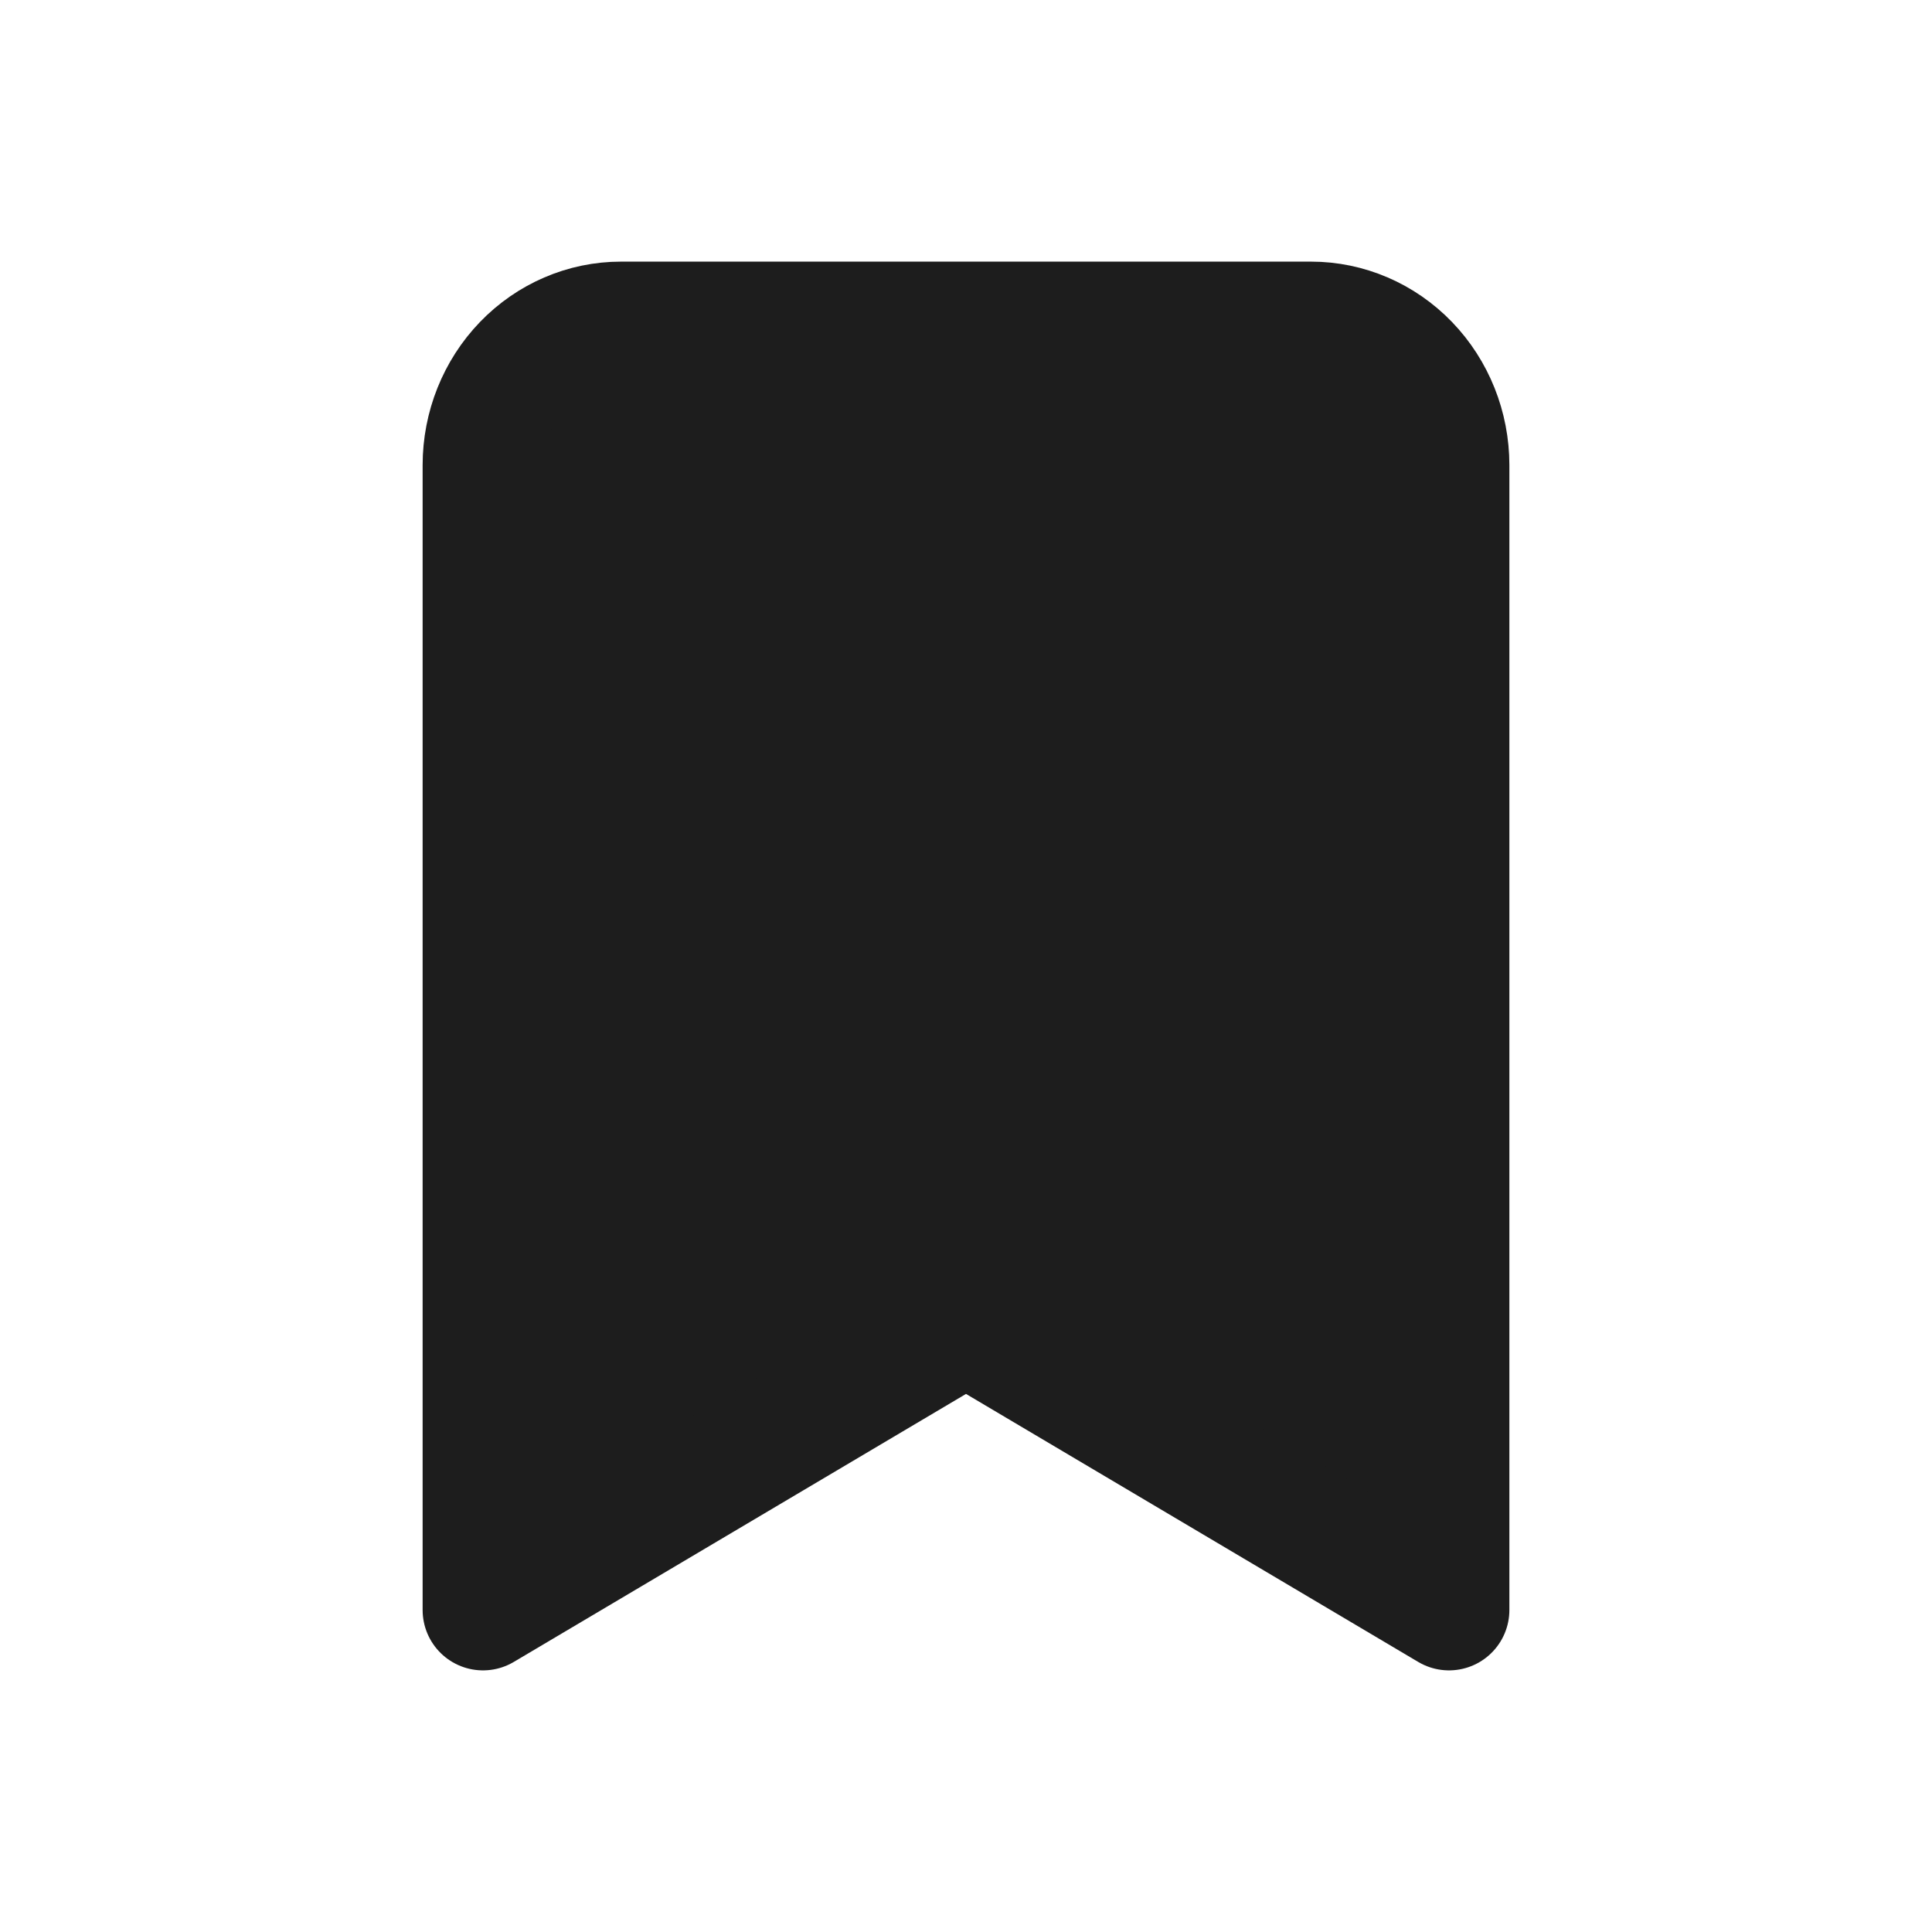 <svg width="24" height="24" viewBox="0 0 24 24" fill="none" xmlns="http://www.w3.org/2000/svg">
<path d="M18 20L12 16.444L6 20V5.778C6 5.306 6.181 4.854 6.502 4.521C6.824 4.187 7.26 4 7.714 4H16.286C16.74 4 17.176 4.187 17.498 4.521C17.819 4.854 18 5.306 18 5.778V20Z" fill="#1D1D1D" stroke="#1D1D1D" stroke-width="1.5" stroke-linecap="round" stroke-linejoin="round"/>
</svg>
